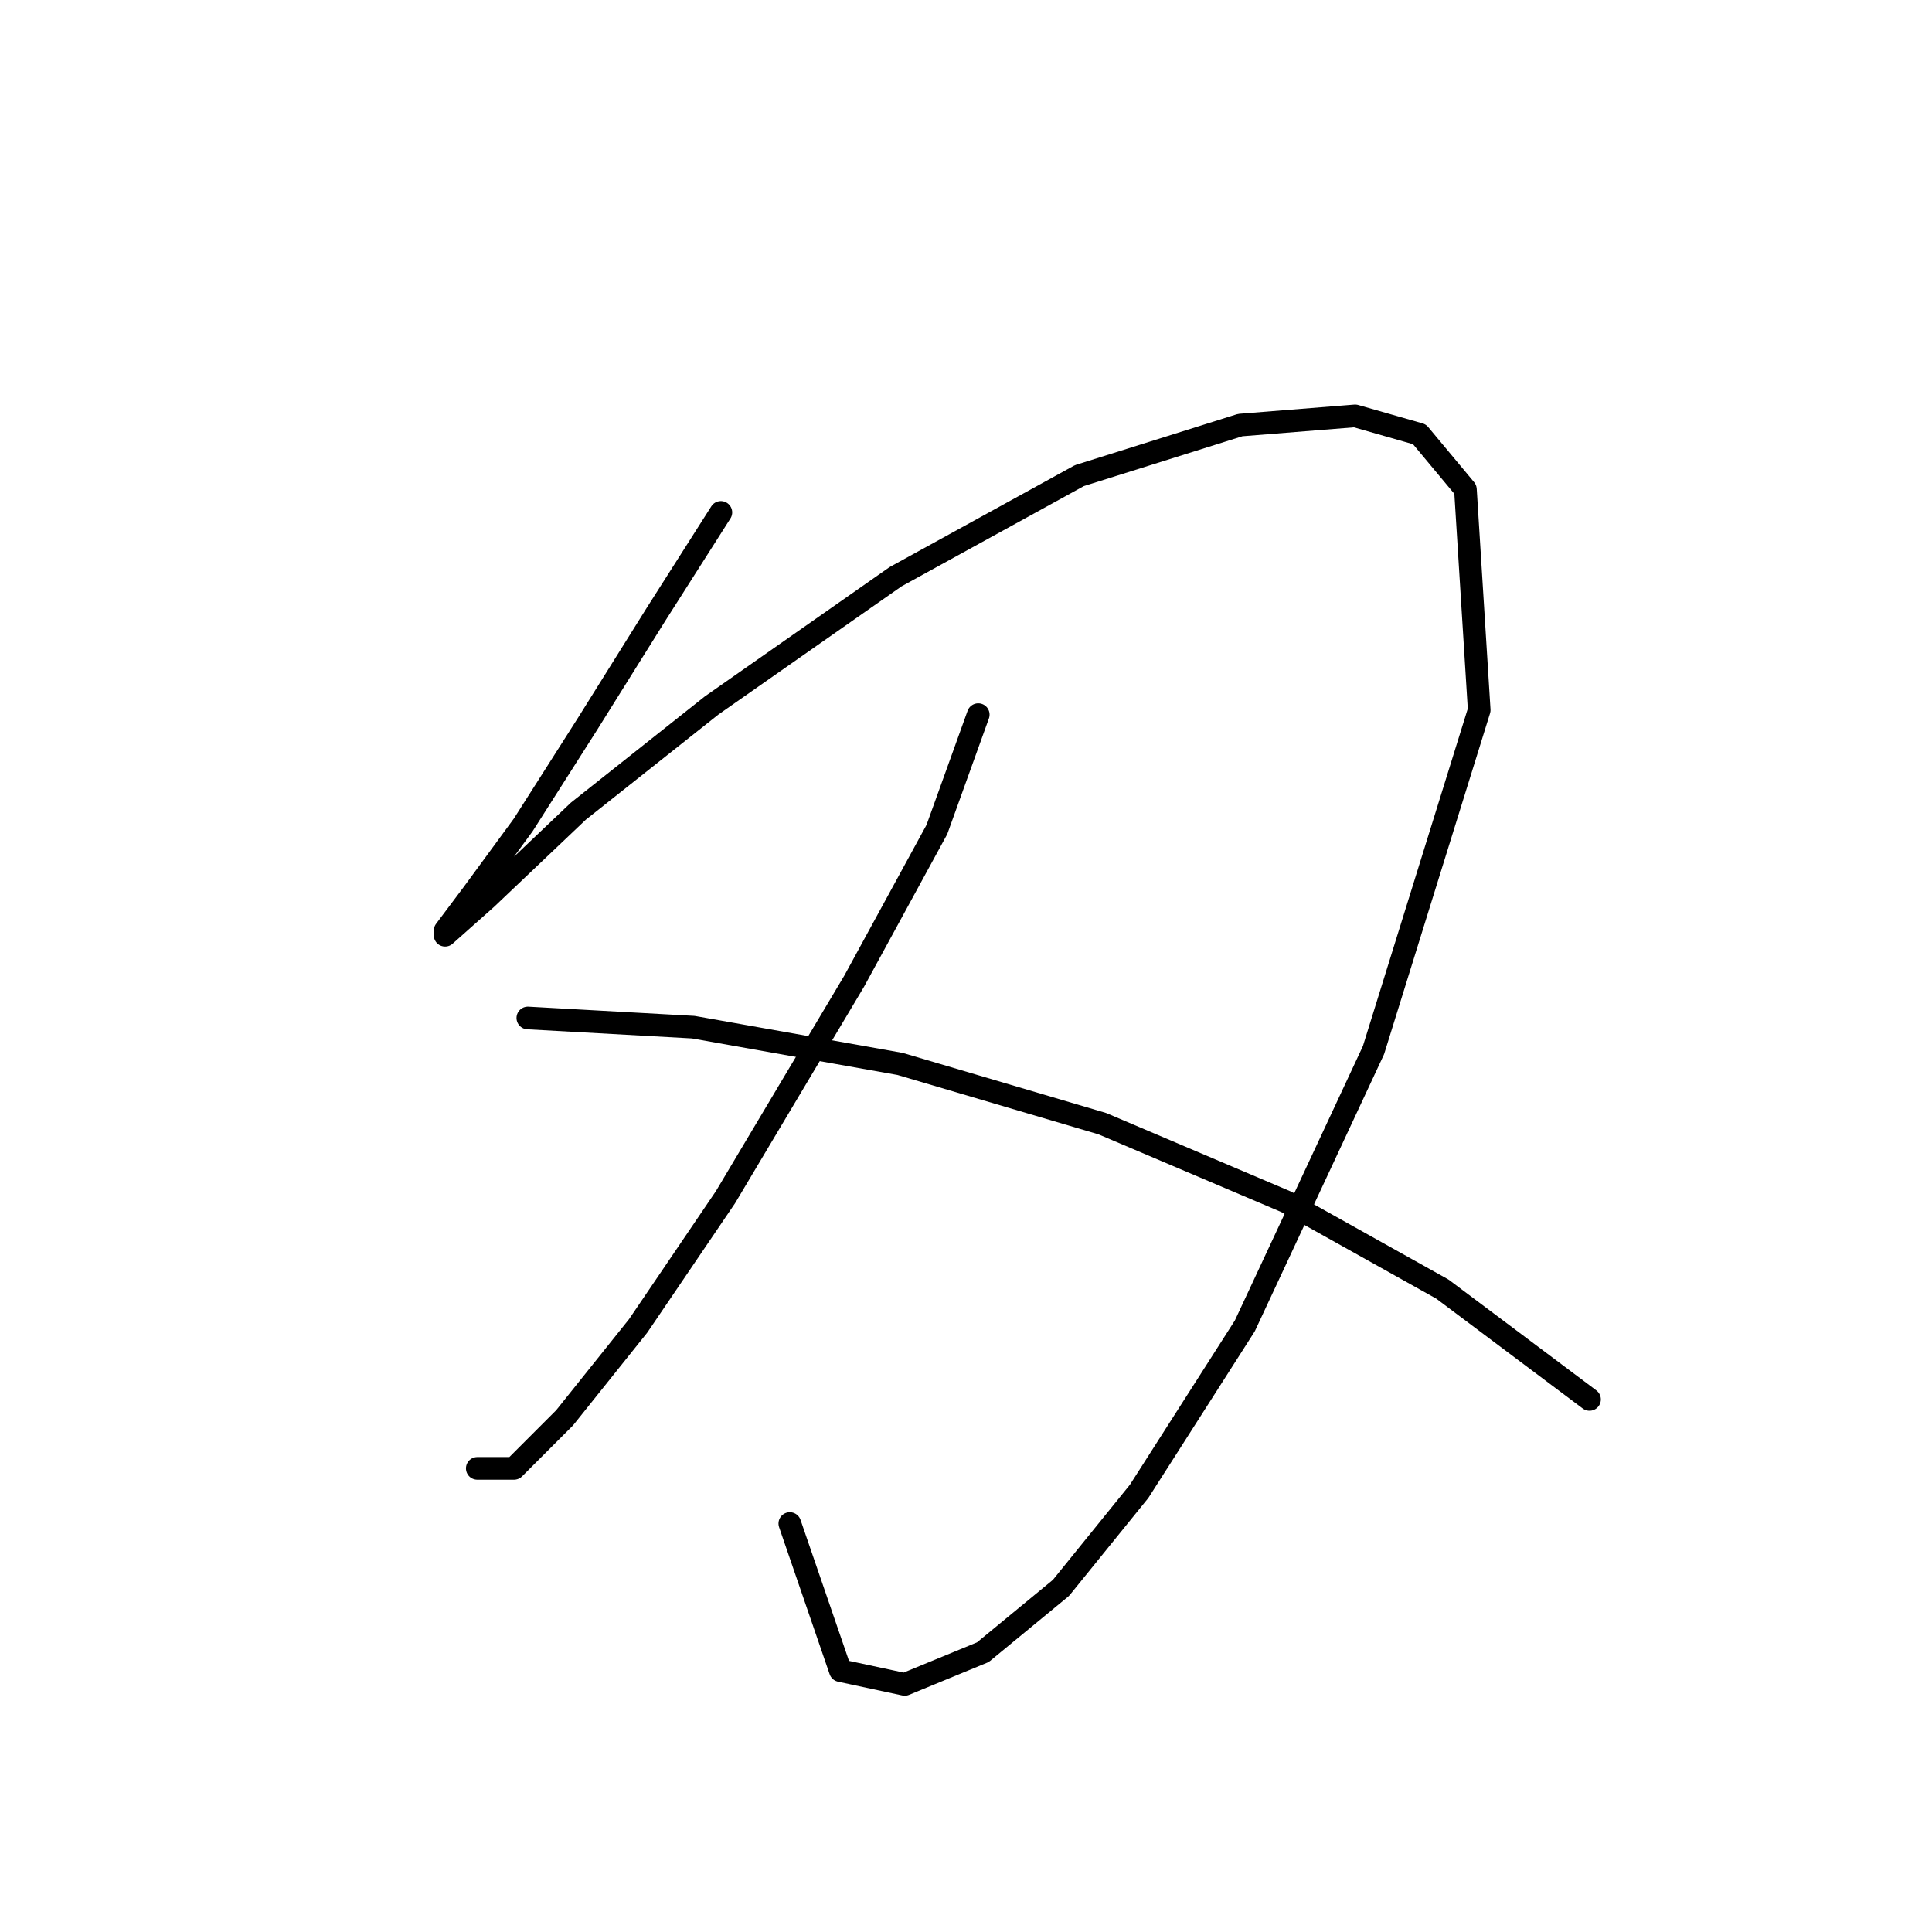 <?xml version="1.0" standalone="no"?>
    <svg width="256" height="256" xmlns="http://www.w3.org/2000/svg" version="1.1">
    <polyline stroke="black" stroke-width="3" stroke-linecap="round" fill="transparent" stroke-linejoin="round" points="95.519 67.896 86.993 81.294 77.858 95.91 69.332 109.308 62.633 118.443 58.979 123.315 58.979 123.924 64.46 119.052 76.64 107.481 94.301 93.474 118.661 76.422 143.021 63.024 164.336 56.325 179.561 55.107 188.086 57.543 194.176 64.851 196.003 94.083 181.996 139.149 164.945 175.689 150.938 197.612 140.585 210.401 130.232 218.927 119.879 223.19 111.353 221.363 104.654 201.875 104.654 201.875 " />
        <polyline stroke="black" stroke-width="3" stroke-linecap="round" fill="transparent" stroke-linejoin="round" points="129.623 94.692 124.142 109.917 113.18 130.014 96.128 158.637 84.557 175.689 74.813 187.868 68.114 194.567 63.242 194.567 63.242 194.567 " />
        <polyline stroke="black" stroke-width="3" stroke-linecap="round" fill="transparent" stroke-linejoin="round" points="69.941 134.886 91.865 136.104 119.27 140.976 146.066 148.893 170.426 159.246 191.131 170.817 210.619 185.432 210.619 185.432 " />
        </svg>